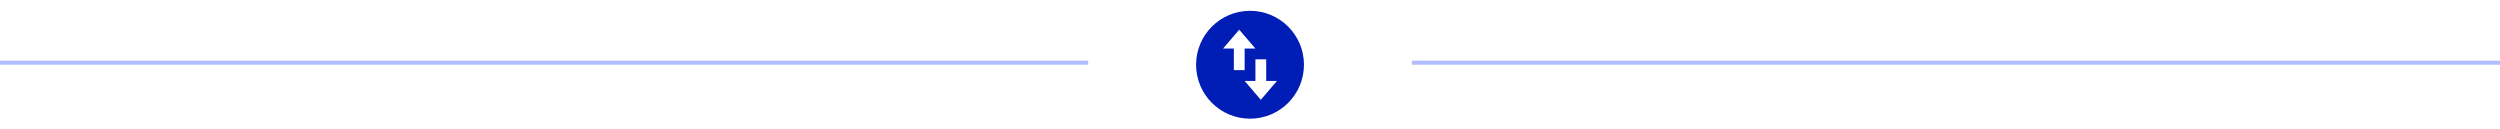 <svg width="618" height="32" viewBox="0 0 618 32" fill="none" xmlns="http://www.w3.org/2000/svg">
<line y1="15.5" x2="269" y2="15.5" stroke="#3C5BFF" stroke-opacity="0.4"/>
<path d="M309.007 29.337C301.643 29.337 295.673 23.368 295.673 16.004C295.673 8.64 301.643 2.671 309.007 2.671C316.371 2.671 322.34 8.64 322.34 16.004C322.34 23.368 316.371 29.337 309.007 29.337ZM302.34 12.004H305.007V17.337H307.673V12.004H310.34L306.34 7.337L302.34 12.004ZM315.673 20.004H313.007V14.671H310.34V20.004H307.673L311.673 24.671L315.673 20.004Z" fill="#001DB6"/>
<line x1="349" y1="15.5" x2="618" y2="15.5" stroke="#3C5BFF" stroke-opacity="0.4"/>
</svg>
